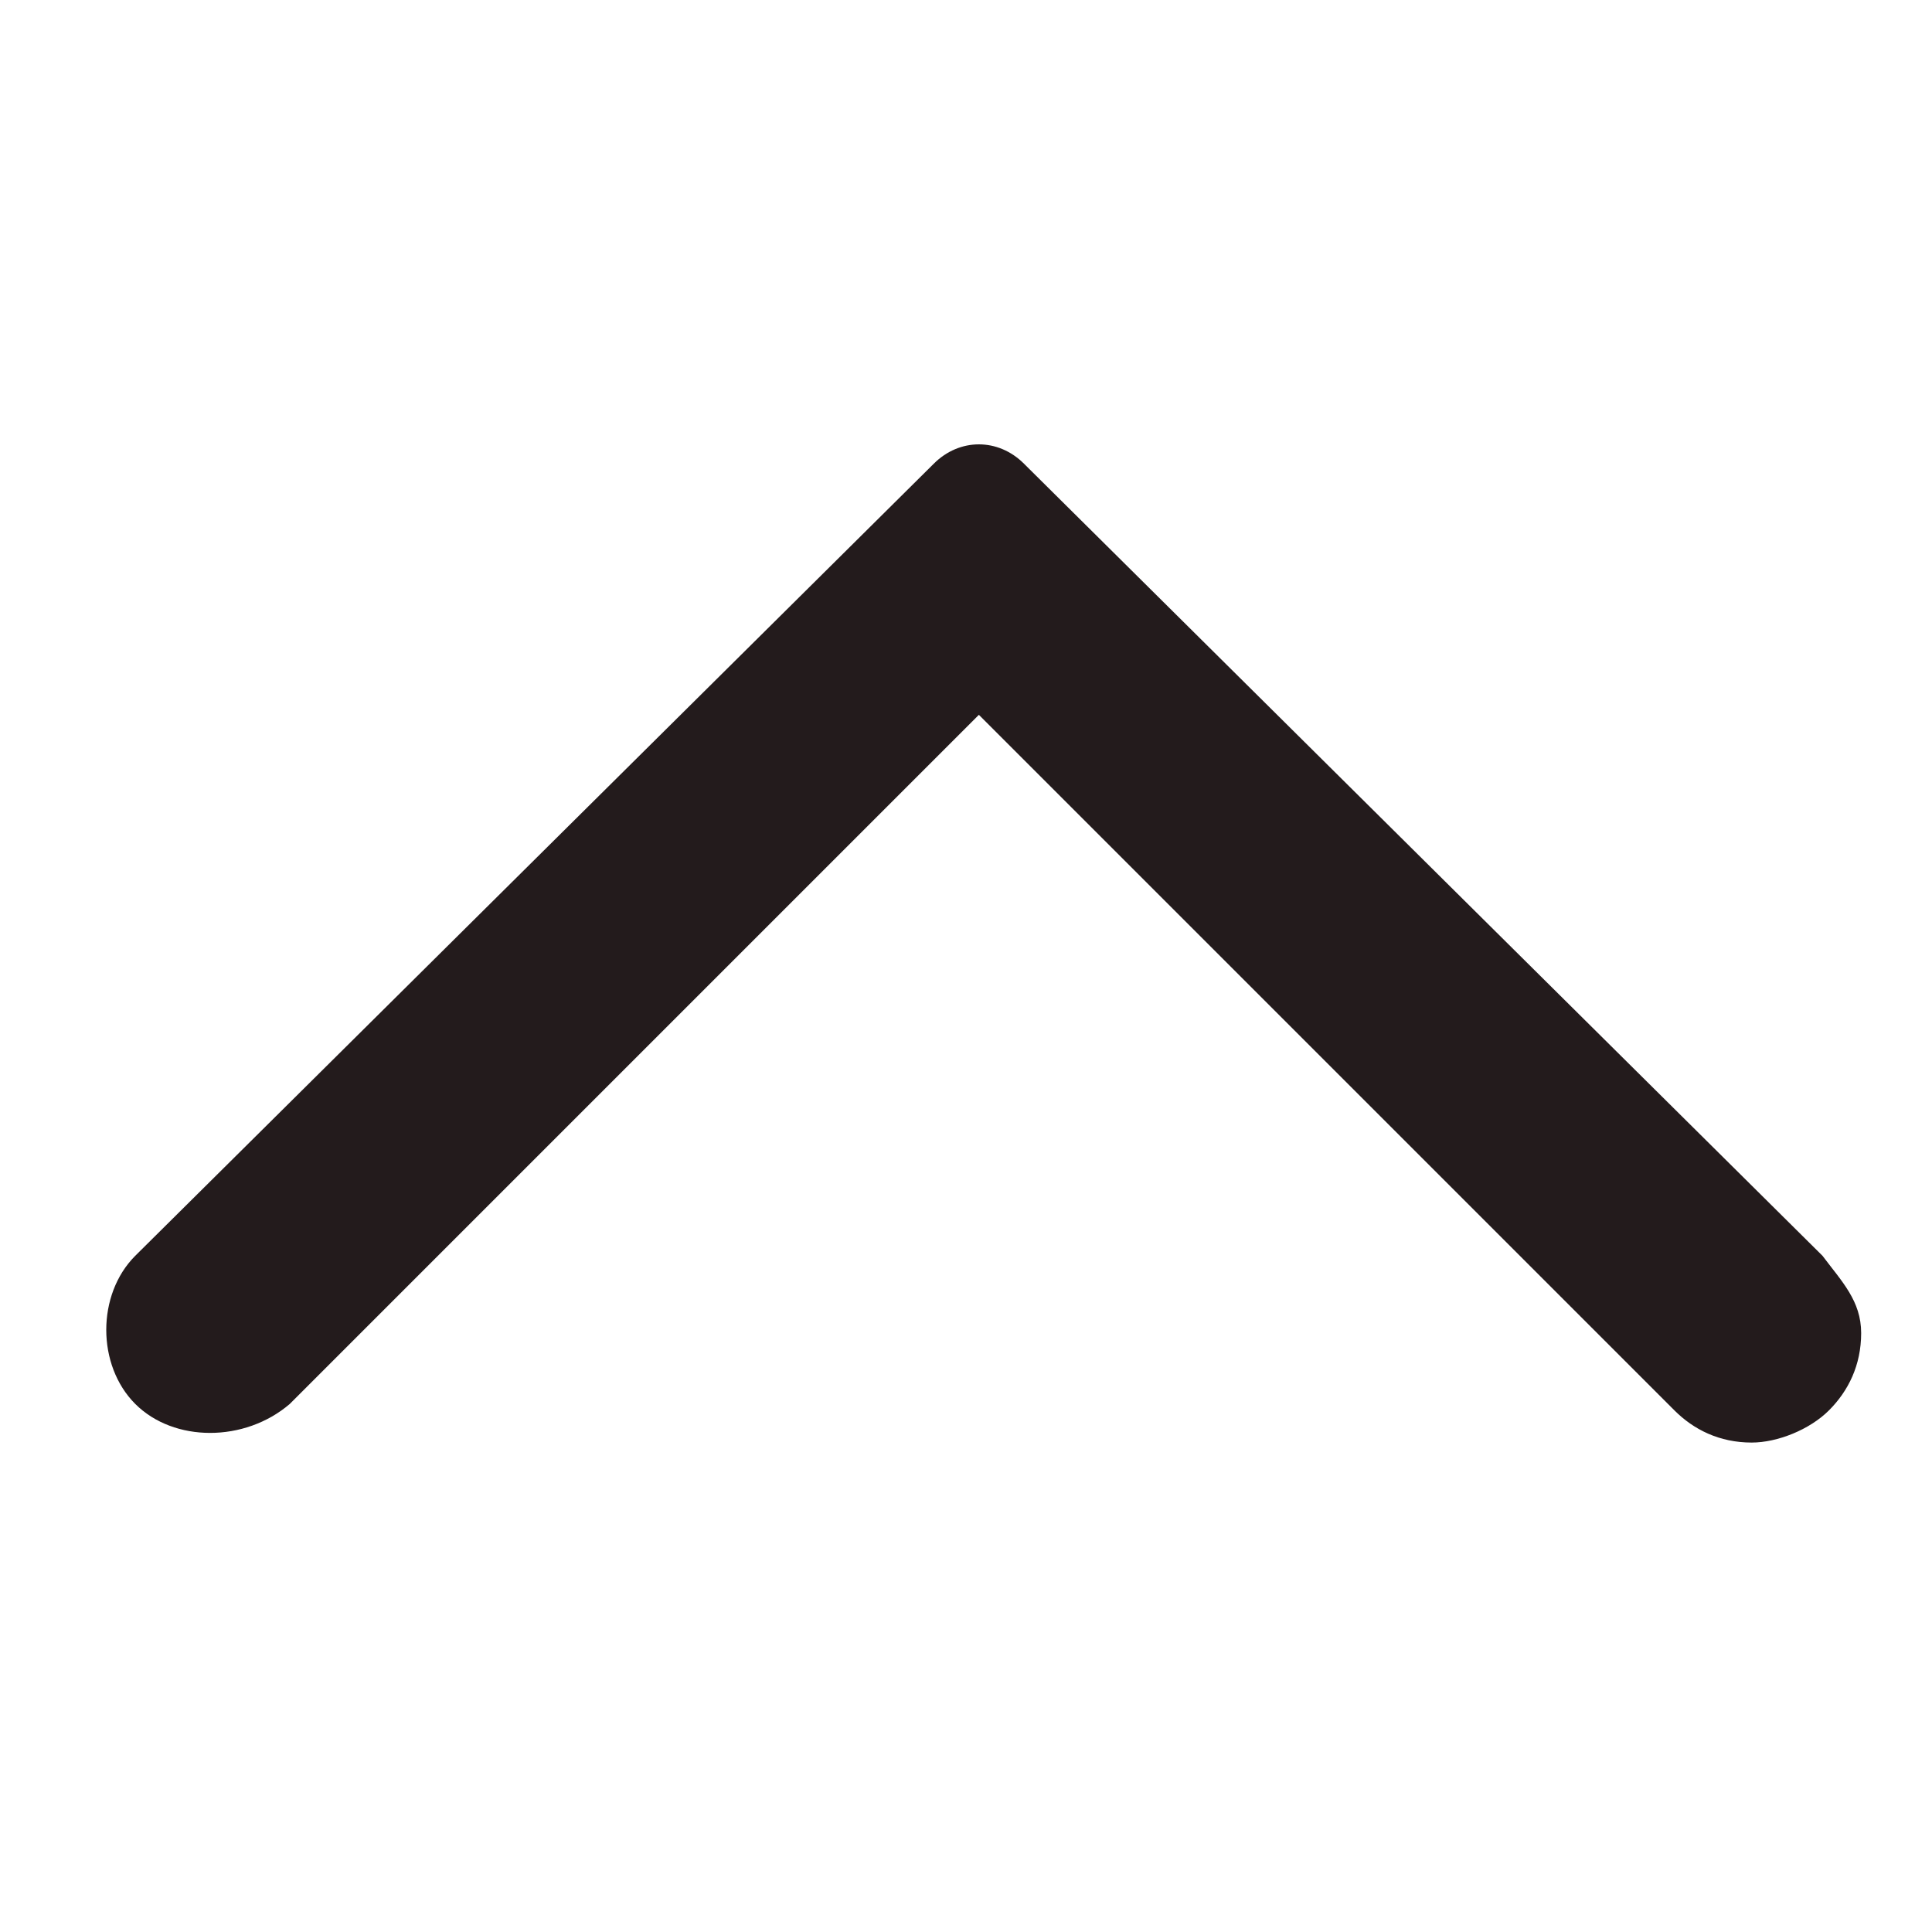 <?xml version="1.0" encoding="utf-8"?>
<!-- Generator: Adobe Illustrator 24.1.2, SVG Export Plug-In . SVG Version: 6.00 Build 0)  -->
<svg version="1.1" id="圖層_1" xmlns="http://www.w3.org/2000/svg" xmlns:xlink="http://www.w3.org/1999/xlink" x="0px" y="0px"
	 viewBox="0 0 30 30" style="enable-background:new 0 0 30 30;" xml:space="preserve">
<style type="text/css">
	.st0{fill:#FFFDFD;stroke:#262626;stroke-width:2;stroke-linecap:round;stroke-linejoin:round;stroke-miterlimit:10;}
	.st1{fill:none;stroke:#262626;stroke-width:2;stroke-linecap:round;stroke-linejoin:round;stroke-miterlimit:10;}
	.st2{fill:none;}
	.st3{fill:#FFFFFF;}
	.st4{fill:#666666;}
	.st5{fill:#A88438;}
	.st6{fill:#353331;}
	.st7{fill:#040000;}
	.st8{fill:#3E3E44;}
	.st9{fill:#383033;}
	.st10{fill:#56413D;}
	.st11{fill:#FFAF83;}
	.st12{fill:#F5D869;}
	.st13{fill:#F86D70;}
	.st14{fill:#DB7856;}
	.st15{fill:#B5B5B5;}
	.st16{fill:#4285F4;}
	.st17{fill:#34A853;}
	.st18{fill:#FBBC04;}
	.st19{fill:#EA4335;}
	.st20{fill:none;stroke:#262626;stroke-width:3;stroke-linecap:round;stroke-linejoin:round;stroke-miterlimit:10;}
	.st21{fill:#262626;}
	.st22{fill-rule:evenodd;clip-rule:evenodd;}
	.st23{fill:#414141;}
	.st24{fill:#E5E7E9;}
	.st25{fill:#221F1F;stroke:#FFFFFF;stroke-miterlimit:10;}
	.st26{fill:#221F1F;}
	.st27{fill:#333333;}
	.st28{fill:#212121;}
	.st29{fill:#009416;}
	.st30{fill:#7F7F7F;}
	.st31{fill:#C9C9C9;}
	.st32{fill:#AFAFAF;}
	.st33{fill:#E2E2E2;}
	.st34{fill:#313131;}
	.st35{fill:#595959;}
	.st36{fill:#979797;}
	.st37{fill:#EFEFEF;}
	.st38{fill:#202020;}
	.st39{fill:#6B6B6B;}
	.st40{fill:#484848;}
	.st41{fill:#37464F;}
	.st42{fill:#253130;}
	.st43{fill:#474747;}
	.st44{stroke:#000000;stroke-miterlimit:10;}
	.st45{fill:#45636E;}
	
		.st46{clip-path:url(#SVGID_2_);fill:none;stroke:#262626;stroke-width:2;stroke-linecap:round;stroke-linejoin:round;stroke-miterlimit:10;}
	.st47{clip-path:url(#SVGID_2_);fill:#262626;}
	
		.st48{clip-path:url(#SVGID_4_);fill:none;stroke:#262626;stroke-width:2;stroke-linecap:round;stroke-linejoin:round;stroke-miterlimit:10;}
	.st49{clip-path:url(#SVGID_4_);fill:#262626;}
	.st50{fill:none;stroke:#000000;stroke-width:3;stroke-miterlimit:10;}
	.st51{fill:none;stroke:#000000;stroke-width:3;stroke-linecap:round;stroke-miterlimit:10;}
	.st52{stroke:#FFFFFF;stroke-width:2;stroke-miterlimit:10;}
	.st53{fill:none;stroke:#000000;stroke-width:3;stroke-linecap:round;stroke-linejoin:round;stroke-miterlimit:10;}
	
		.st54{clip-path:url(#SVGID_6_);fill:none;stroke:#000000;stroke-width:3;stroke-linecap:round;stroke-linejoin:round;stroke-miterlimit:10;}
	.st55{fill:#221E1F;}
	.st56{stroke:#FFFFFF;stroke-width:6;stroke-miterlimit:10;}
	.st57{fill:none;stroke:#262626;stroke-width:5;stroke-linecap:round;stroke-linejoin:round;stroke-miterlimit:10;}
	.st58{fill:#6B7375;}
	.st59{fill:none;stroke:#FF0000;stroke-width:4;stroke-miterlimit:10;}
	.st60{fill:#FFFDFD;}
	.st61{fill:#050A0F;}
	.st62{fill:#BCBCBC;}
	.st63{fill:#27608C;}
	.st64{fill:#231B1C;}
</style>
<path class="st64" d="M28.3,19.5L15.9,7.2c-0.4-0.4-1-0.4-1.4,0L2.1,19.5c-0.6,0.6-0.6,1.7,0,2.3c0.6,0.6,1.7,0.6,2.4,0l10.7-10.7
	L26,21.9c0.3,0.3,0.7,0.5,1.2,0.5c0,0,0,0,0,0c0.4,0,0.9-0.2,1.2-0.5c0.3-0.3,0.5-0.7,0.5-1.2S28.6,19.9,28.3,19.5z"/>
</svg>
